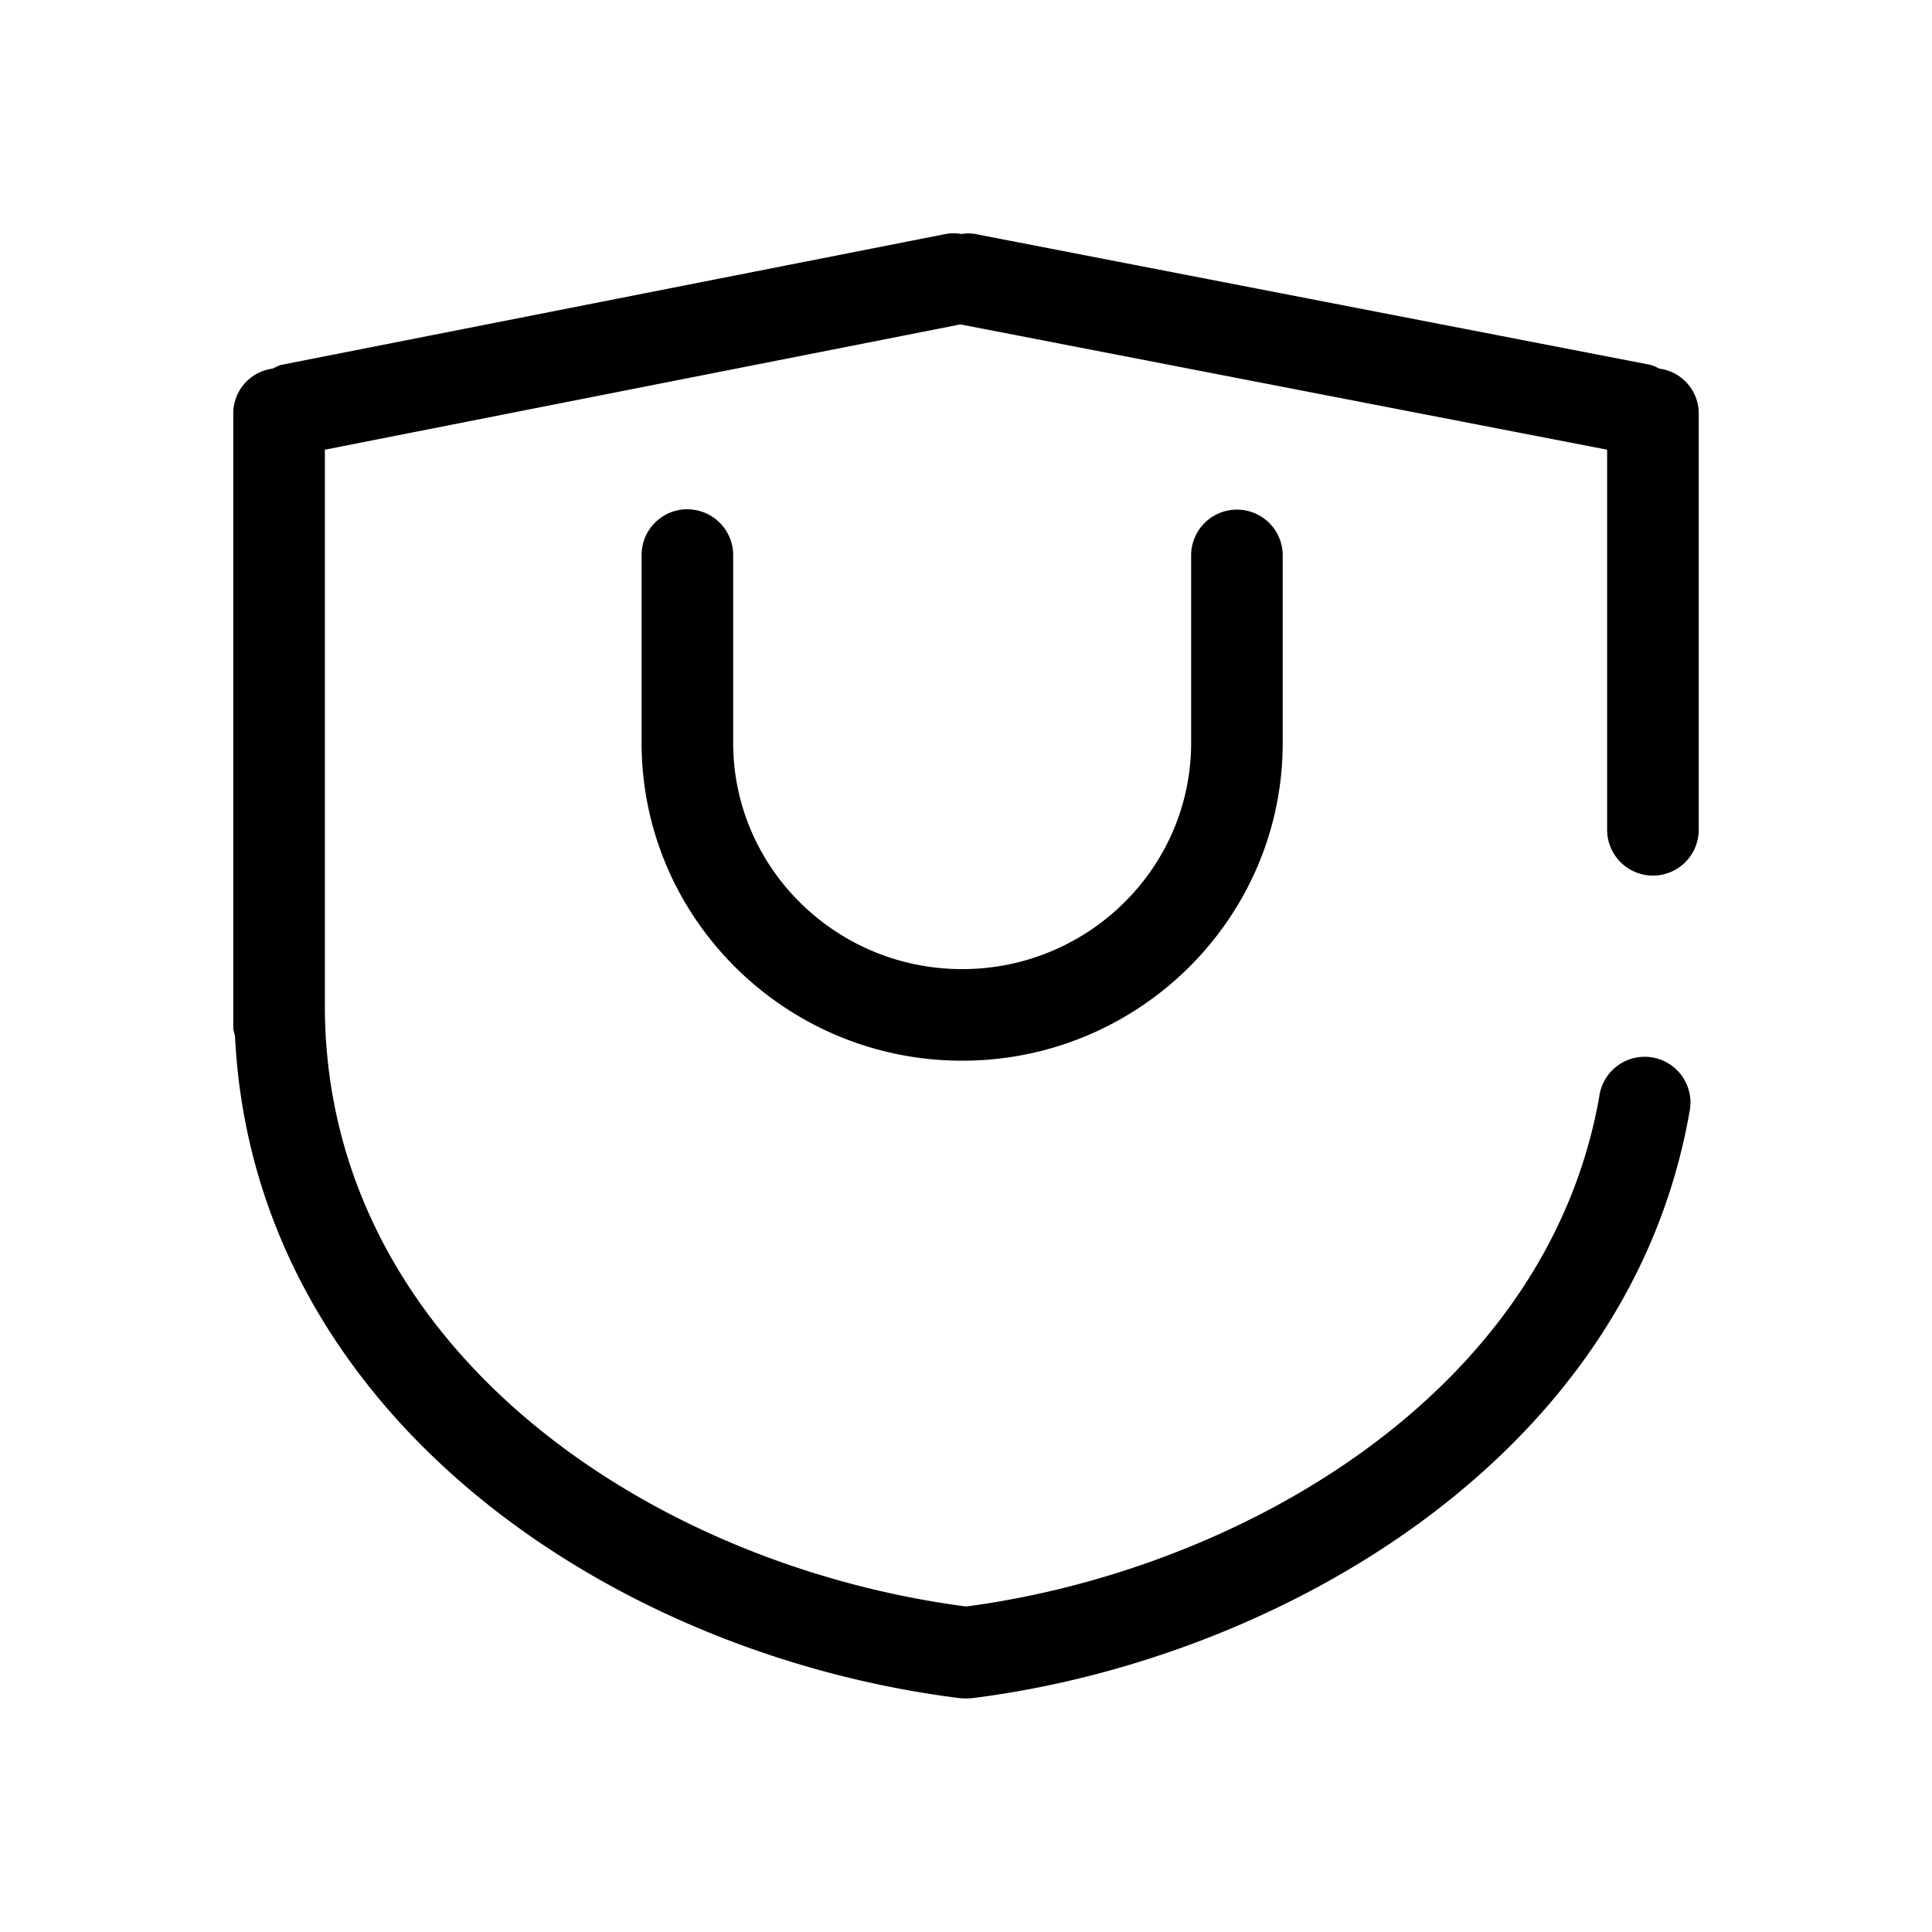 <?xml version="1.0" standalone="no"?><!DOCTYPE svg PUBLIC "-//W3C//DTD SVG 1.1//EN" "http://www.w3.org/Graphics/SVG/1.1/DTD/svg11.dtd"><svg t="1594271834669" class="icon" viewBox="0 0 1024 1024" version="1.1" xmlns="http://www.w3.org/2000/svg" p-id="36521" xmlns:xlink="http://www.w3.org/1999/xlink" width="300" height="300"><defs><style type="text/css"></style></defs><path d="M876.089 464.086a24.273 24.273 0 0 0 24.273-24.273V218.981a23.981 23.981 0 0 0-20.826-23.593c-1.602-0.728-3.107-1.651-4.903-2.039l-358.021-69.371a21.991 21.991 0 0 0-7.136 0.049 22.428 22.428 0 0 0-8.253 0l-351.953 69.323c-1.796 0.388-3.253 1.359-4.855 2.039A23.933 23.933 0 0 0 123.639 218.981v325.593c0 1.651 0.631 3.107 0.922 4.66 9.855 199.763 197.725 327.389 383.895 350.788a21.554 21.554 0 0 0 3.058 0.194h0.971a21.554 21.554 0 0 0 3.058-0.194c160.151-20.098 347.389-125.829 379.866-310.398a24.273 24.273 0 1 0-47.768-8.398c-28.108 159.374-193.161 251.513-335.593 270.251C342.723 829.291 172.184 713.22 172.184 533.02v-294.669l336.855-66.41L851.816 238.351v201.463a24.273 24.273 0 0 0 24.273 24.273" p-id="36522"></path><path d="M364.326 269.905a24.273 24.273 0 0 0-24.273 24.273v99.518c0 92.915 76.216 168.5 169.908 168.5s169.908-75.585 169.908-168.452v-99.518a24.273 24.273 0 0 0-48.545 0v99.518c0 66.119-54.419 119.907-121.363 119.907s-121.363-53.788-121.363-119.907v-99.518a24.273 24.273 0 0 0-24.273-24.273" p-id="36523"></path></svg>